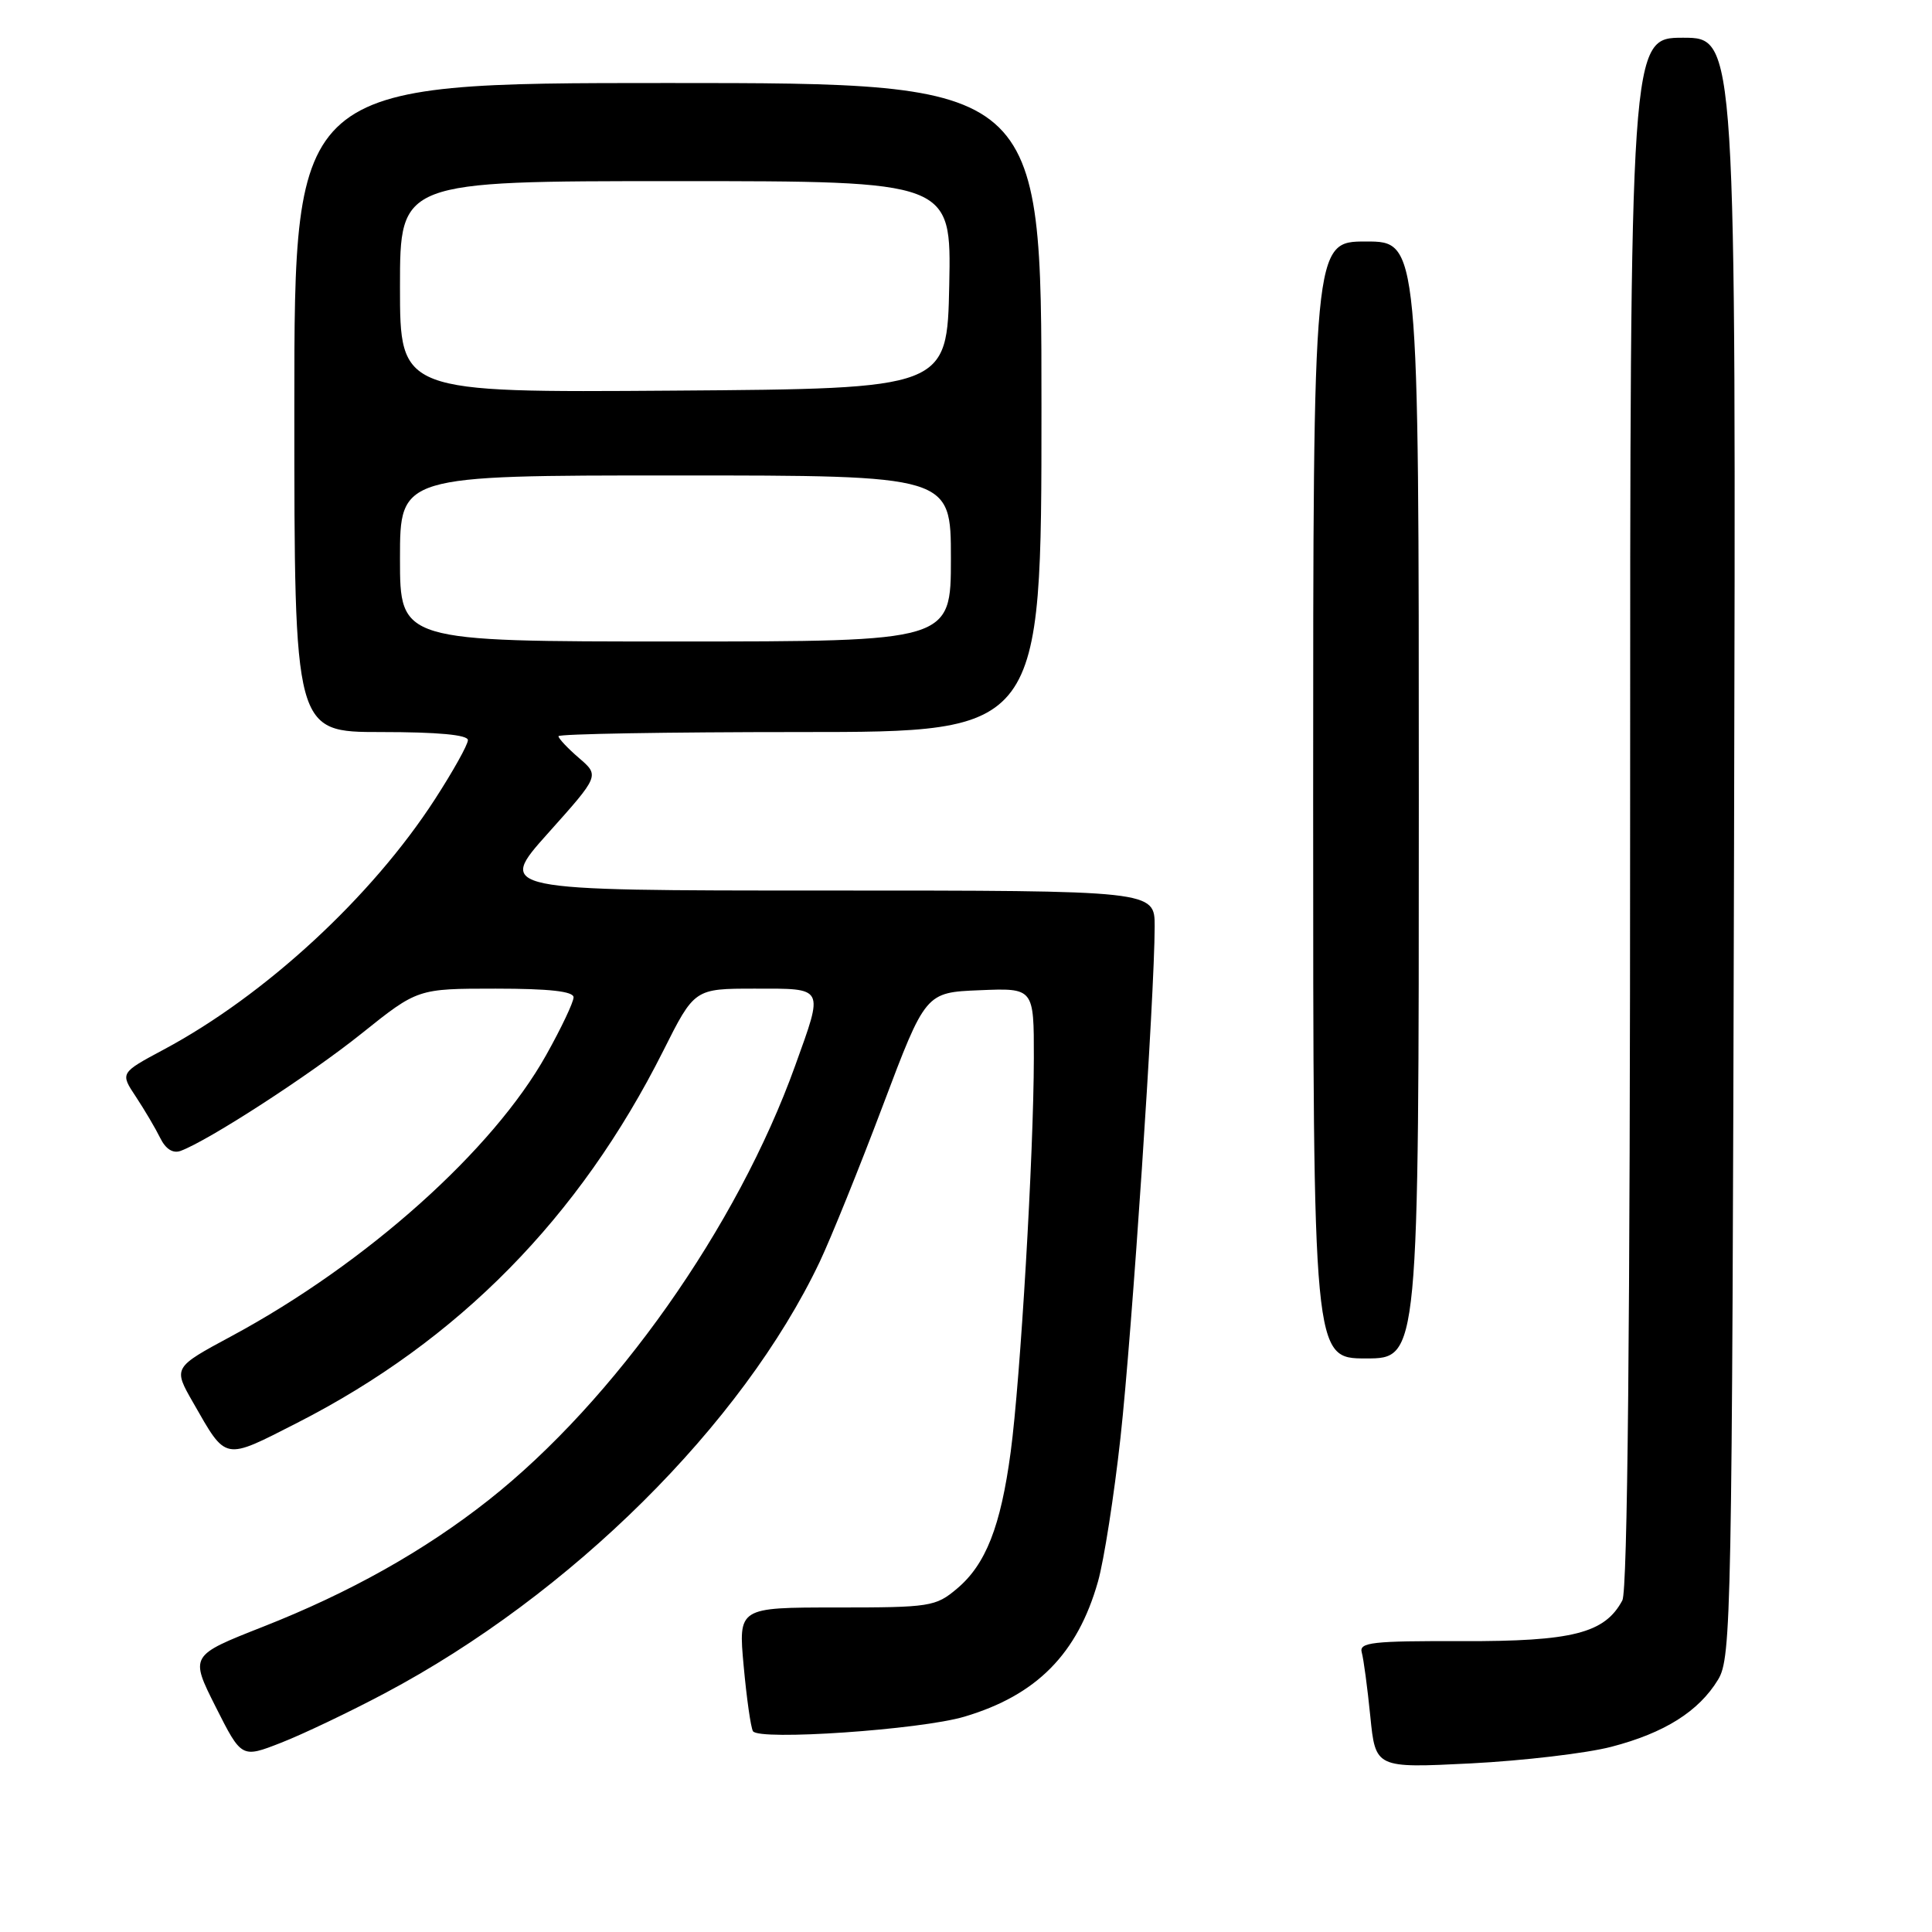 <?xml version="1.0" encoding="UTF-8" standalone="no"?>
<!DOCTYPE svg PUBLIC "-//W3C//DTD SVG 1.1//EN" "http://www.w3.org/Graphics/SVG/1.1/DTD/svg11.dtd" >
<svg xmlns="http://www.w3.org/2000/svg" xmlns:xlink="http://www.w3.org/1999/xlink" version="1.1" viewBox="0 0 256 256">
 <g >
 <path fill="currentColor"
d=" M 213.51 231.46 C 220.55 229.63 225.10 226.77 227.66 222.55 C 229.41 219.64 229.51 214.46 229.77 112.25 C 230.04 5.00 230.04 5.00 223.02 5.00 C 216.00 5.00 216.00 5.00 216.00 107.57 C 216.00 176.00 215.66 210.77 214.97 212.06 C 212.64 216.42 208.37 217.50 193.75 217.46 C 181.82 217.42 180.06 217.62 180.44 218.96 C 180.68 219.81 181.19 223.60 181.57 227.40 C 182.26 234.29 182.26 234.29 194.89 233.66 C 201.83 233.30 210.21 232.32 213.51 231.46 Z  M 50.96 224.38 C 75.63 211.31 98.37 188.75 108.62 167.19 C 110.10 164.06 113.87 154.75 116.98 146.50 C 122.64 131.50 122.64 131.50 129.82 131.21 C 137.00 130.91 137.00 130.91 136.99 140.21 C 136.97 152.94 135.21 182.79 133.92 192.40 C 132.60 202.26 130.62 207.30 126.81 210.50 C 123.98 212.89 123.25 213.00 110.84 213.00 C 97.83 213.00 97.83 213.00 98.54 220.75 C 98.93 225.01 99.48 228.90 99.77 229.39 C 100.52 230.67 121.96 229.20 127.78 227.47 C 137.35 224.63 142.77 219.16 145.49 209.56 C 146.28 206.78 147.62 198.20 148.47 190.50 C 150.00 176.62 152.99 131.88 153.00 122.75 C 153.00 118.00 153.00 118.00 109.41 118.00 C 65.82 118.00 65.82 118.00 72.63 110.39 C 79.44 102.78 79.44 102.78 76.72 100.44 C 75.22 99.15 74.00 97.85 74.00 97.55 C 74.00 97.25 88.40 97.00 106.00 97.00 C 138.00 97.00 138.00 97.00 138.00 54.00 C 138.00 11.00 138.00 11.00 88.50 11.00 C 39.00 11.00 39.00 11.00 39.00 54.00 C 39.00 97.00 39.00 97.00 50.50 97.00 C 58.03 97.00 62.00 97.37 62.00 98.07 C 62.00 98.67 60.04 102.18 57.64 105.89 C 49.26 118.85 35.13 131.89 21.70 139.07 C 15.91 142.17 15.91 142.17 18.01 145.33 C 19.16 147.07 20.61 149.53 21.23 150.79 C 21.95 152.26 22.92 152.87 23.93 152.50 C 27.66 151.12 41.09 142.42 47.92 136.94 C 55.34 131.00 55.34 131.00 65.67 131.00 C 72.81 131.00 76.00 131.36 76.00 132.15 C 76.00 132.79 74.37 136.23 72.37 139.80 C 65.31 152.43 48.52 167.43 30.72 177.02 C 22.93 181.21 22.93 181.21 25.59 185.85 C 30.05 193.64 29.56 193.54 39.41 188.52 C 60.75 177.63 76.78 161.34 87.88 139.25 C 92.02 131.00 92.02 131.00 100.01 131.00 C 109.34 131.00 109.16 130.66 105.37 141.19 C 97.71 162.53 81.43 185.60 64.74 198.77 C 56.21 205.50 46.33 211.04 34.83 215.56 C 25.16 219.37 25.16 219.37 28.58 226.17 C 32.01 232.97 32.01 232.97 37.25 230.92 C 40.14 229.79 46.31 226.85 50.96 224.38 Z  M 188.00 106.00 C 188.00 32.00 188.00 32.00 181.00 32.00 C 174.00 32.00 174.00 32.00 174.00 106.00 C 174.00 180.00 174.00 180.00 181.00 180.00 C 188.00 180.00 188.00 180.00 188.00 106.00 Z  M 53.00 74.00 C 53.00 63.00 53.00 63.00 89.50 63.00 C 126.00 63.00 126.00 63.00 126.00 74.00 C 126.00 85.00 126.00 85.00 89.50 85.00 C 53.00 85.00 53.00 85.00 53.00 74.00 Z  M 53.00 38.01 C 53.00 24.00 53.00 24.00 89.53 24.00 C 126.06 24.00 126.06 24.00 125.78 37.75 C 125.50 51.50 125.50 51.50 89.25 51.76 C 53.00 52.02 53.00 52.02 53.00 38.01 Z "/>
</g>
</svg>